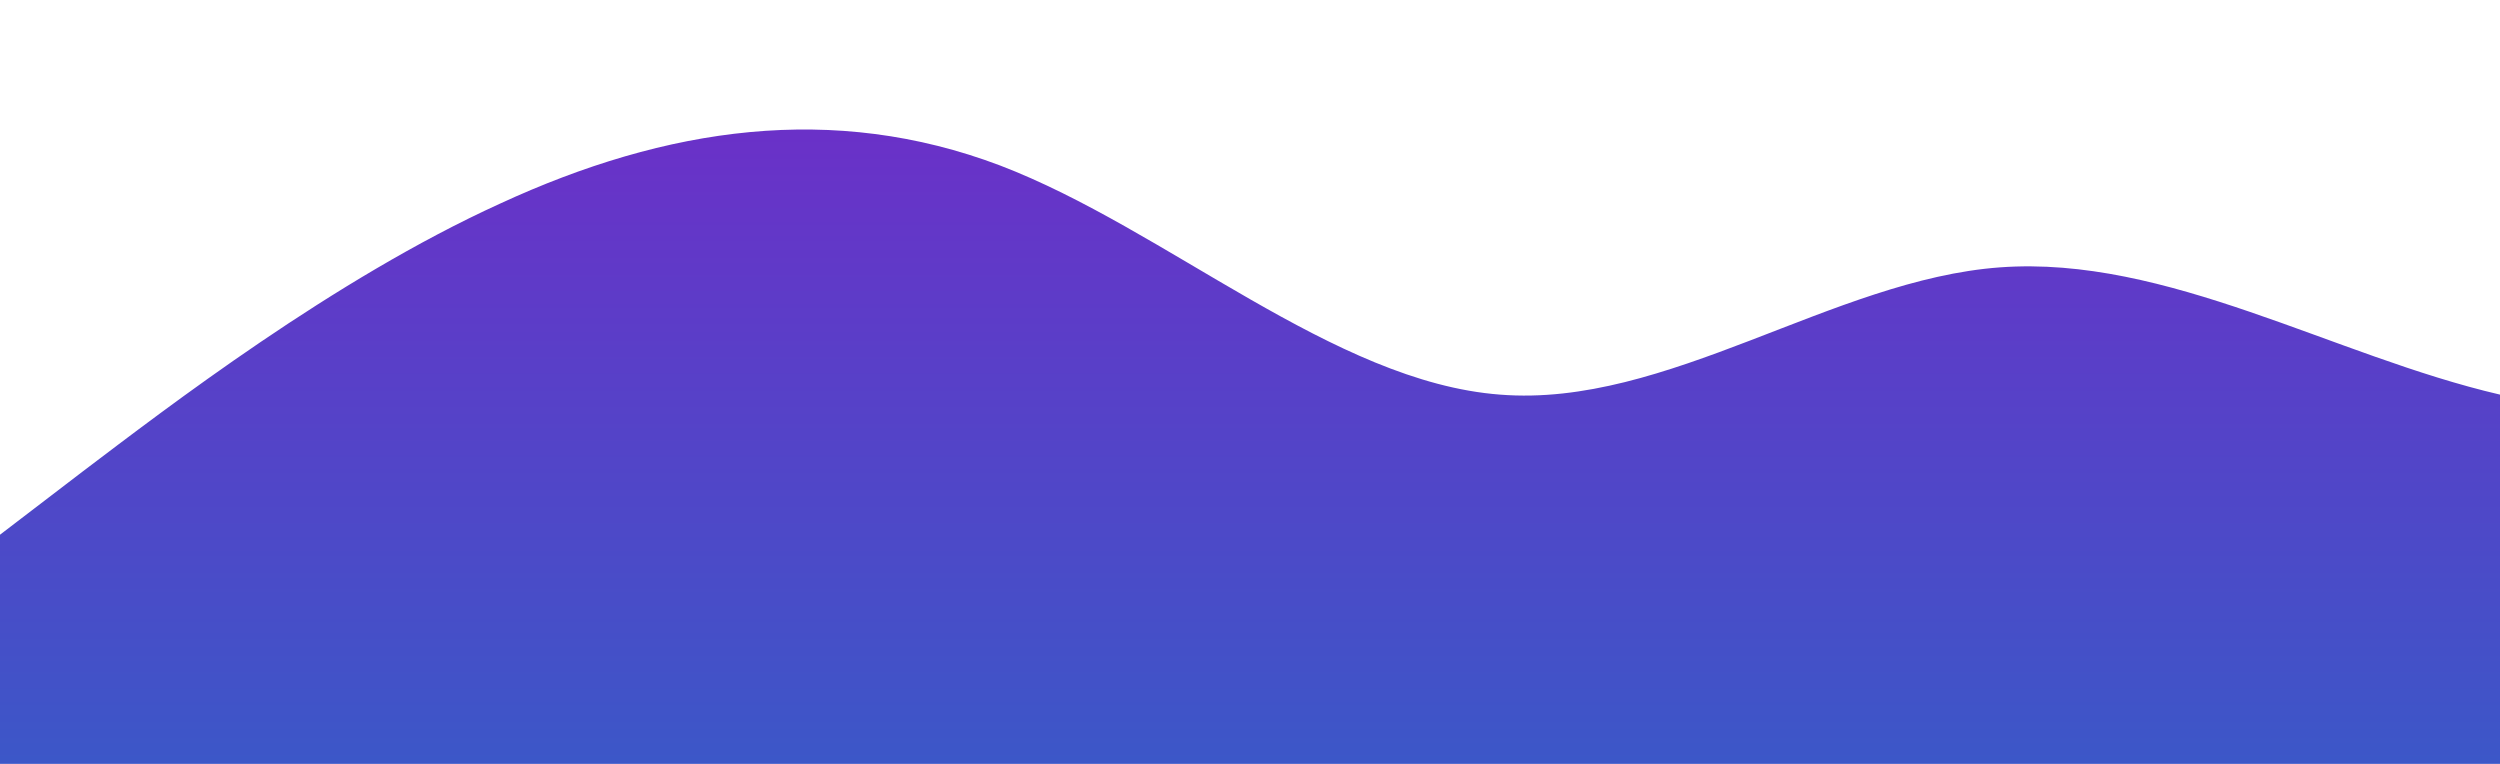 <?xml version="1.0" standalone="no"?>
<svg xmlns:xlink="http://www.w3.org/1999/xlink" id="wave" style="transform:rotate(180deg); transition: 0.3s" viewBox="0 0 1440 440" version="1.1" xmlns="http://www.w3.org/2000/svg"><defs><linearGradient id="sw-gradient-0" x1="0" x2="0" y1="1" y2="0"><stop stop-color="rgba(60, 87, 200, 1)" offset="0%"/><stop stop-color="rgba(112, 44, 200, 1)" offset="100%"/></linearGradient></defs><path style="transform:translate(0, 0px); opacity:1" fill="url(#sw-gradient-0)" d="M0,308L48,271.3C96,235,192,161,288,117.3C384,73,480,59,576,95.3C672,132,768,220,864,227.3C960,235,1056,161,1152,154C1248,147,1344,205,1440,227.3C1536,249,1632,235,1728,198C1824,161,1920,103,2016,110C2112,117,2208,191,2304,198C2400,205,2496,147,2592,102.7C2688,59,2784,29,2880,36.7C2976,44,3072,88,3168,132C3264,176,3360,220,3456,256.7C3552,293,3648,323,3744,337.3C3840,352,3936,352,4032,300.7C4128,249,4224,147,4320,139.3C4416,132,4512,220,4608,271.3C4704,323,4800,337,4896,337.3C4992,337,5088,323,5184,264C5280,205,5376,103,5472,66C5568,29,5664,59,5760,73.3C5856,88,5952,88,6048,124.7C6144,161,6240,235,6336,234.7C6432,235,6528,161,6624,176C6720,191,6816,293,6864,344.7L6912,396L6912,440L6864,440C6816,440,6720,440,6624,440C6528,440,6432,440,6336,440C6240,440,6144,440,6048,440C5952,440,5856,440,5760,440C5664,440,5568,440,5472,440C5376,440,5280,440,5184,440C5088,440,4992,440,4896,440C4800,440,4704,440,4608,440C4512,440,4416,440,4320,440C4224,440,4128,440,4032,440C3936,440,3840,440,3744,440C3648,440,3552,440,3456,440C3360,440,3264,440,3168,440C3072,440,2976,440,2880,440C2784,440,2688,440,2592,440C2496,440,2400,440,2304,440C2208,440,2112,440,2016,440C1920,440,1824,440,1728,440C1632,440,1536,440,1440,440C1344,440,1248,440,1152,440C1056,440,960,440,864,440C768,440,672,440,576,440C480,440,384,440,288,440C192,440,96,440,48,440L0,440Z"/></svg>
